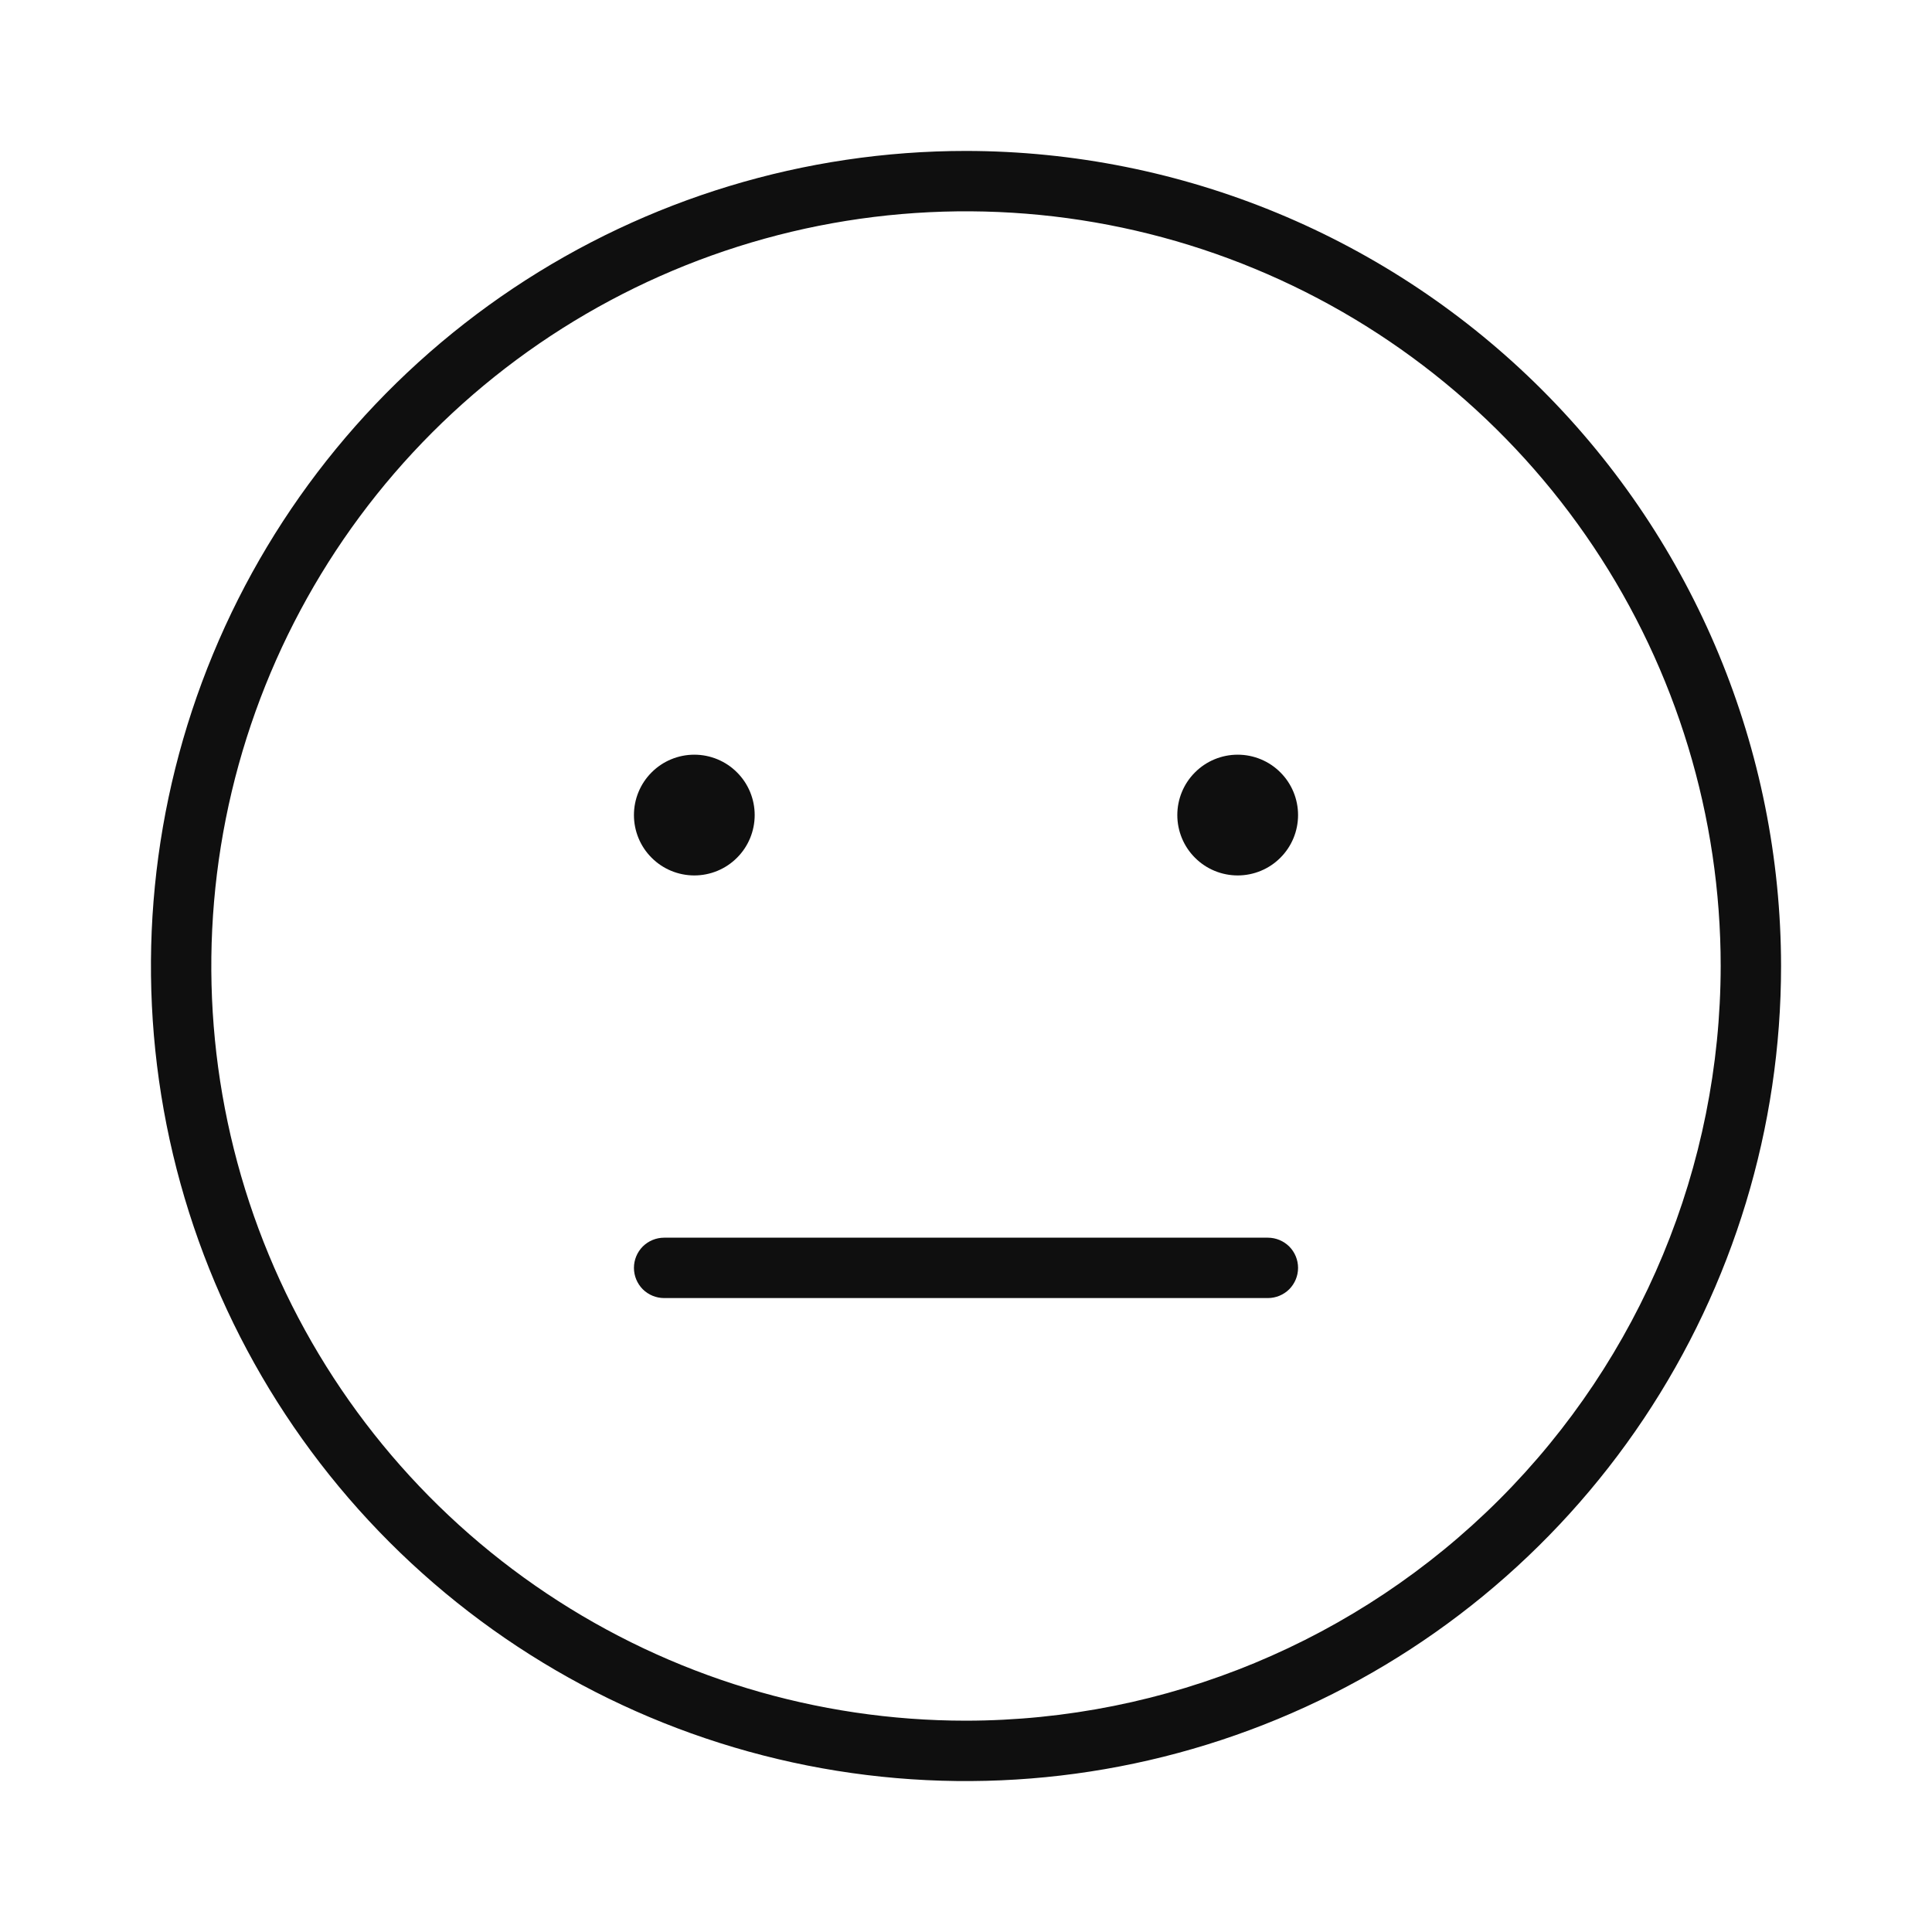 <svg width="32" height="32" viewBox="0 0 32 32" fill="none" xmlns="http://www.w3.org/2000/svg">
<path d="M16 2.5C13.33 2.5 10.72 3.292 8.5 4.775C6.28 6.259 4.549 8.367 3.528 10.834C2.506 13.301 2.239 16.015 2.759 18.634C3.28 21.253 4.566 23.658 6.454 25.546C8.342 27.434 10.748 28.72 13.366 29.241C15.985 29.762 18.699 29.494 21.166 28.472C23.633 27.451 25.741 25.72 27.225 23.5C28.708 21.28 29.5 18.67 29.5 16C29.496 12.421 28.072 8.989 25.542 6.458C23.011 3.928 19.579 2.504 16 2.5ZM16 28.5C13.528 28.5 11.111 27.767 9.055 26.393C7 25.02 5.398 23.068 4.452 20.784C3.505 18.5 3.258 15.986 3.74 13.561C4.223 11.137 5.413 8.909 7.161 7.161C8.909 5.413 11.137 4.223 13.561 3.74C15.986 3.258 18.5 3.505 20.784 4.452C23.068 5.398 25.02 7 26.393 9.055C27.767 11.111 28.5 13.528 28.5 16C28.496 19.314 27.178 22.491 24.835 24.835C22.491 27.178 19.314 28.496 16 28.5Z" fill="#0F0F0F"/>
<path d="M21 20.5H11C10.867 20.5 10.74 20.553 10.646 20.646C10.553 20.74 10.5 20.867 10.5 21C10.5 21.133 10.553 21.26 10.646 21.354C10.74 21.447 10.867 21.5 11 21.5H21C21.133 21.5 21.26 21.447 21.354 21.354C21.447 21.26 21.5 21.133 21.5 21C21.5 20.867 21.447 20.74 21.354 20.646C21.26 20.553 21.133 20.5 21 20.5ZM11.5 14.5C11.765 14.5 12.02 14.395 12.207 14.207C12.395 14.02 12.5 13.765 12.5 13.5C12.5 13.235 12.395 12.98 12.207 12.793C12.02 12.605 11.765 12.5 11.5 12.5C11.235 12.5 10.98 12.605 10.793 12.793C10.605 12.98 10.5 13.235 10.5 13.5C10.5 13.765 10.605 14.02 10.793 14.207C10.98 14.395 11.235 14.5 11.5 14.5ZM20.5 14.5C20.765 14.5 21.02 14.395 21.207 14.207C21.395 14.02 21.5 13.765 21.5 13.5C21.5 13.235 21.395 12.98 21.207 12.793C21.02 12.605 20.765 12.5 20.5 12.5C20.235 12.5 19.98 12.605 19.793 12.793C19.605 12.98 19.5 13.235 19.5 13.5C19.5 13.765 19.605 14.02 19.793 14.207C19.98 14.395 20.235 14.5 20.5 14.5Z" fill="#0F0F0F"/>
</svg>

